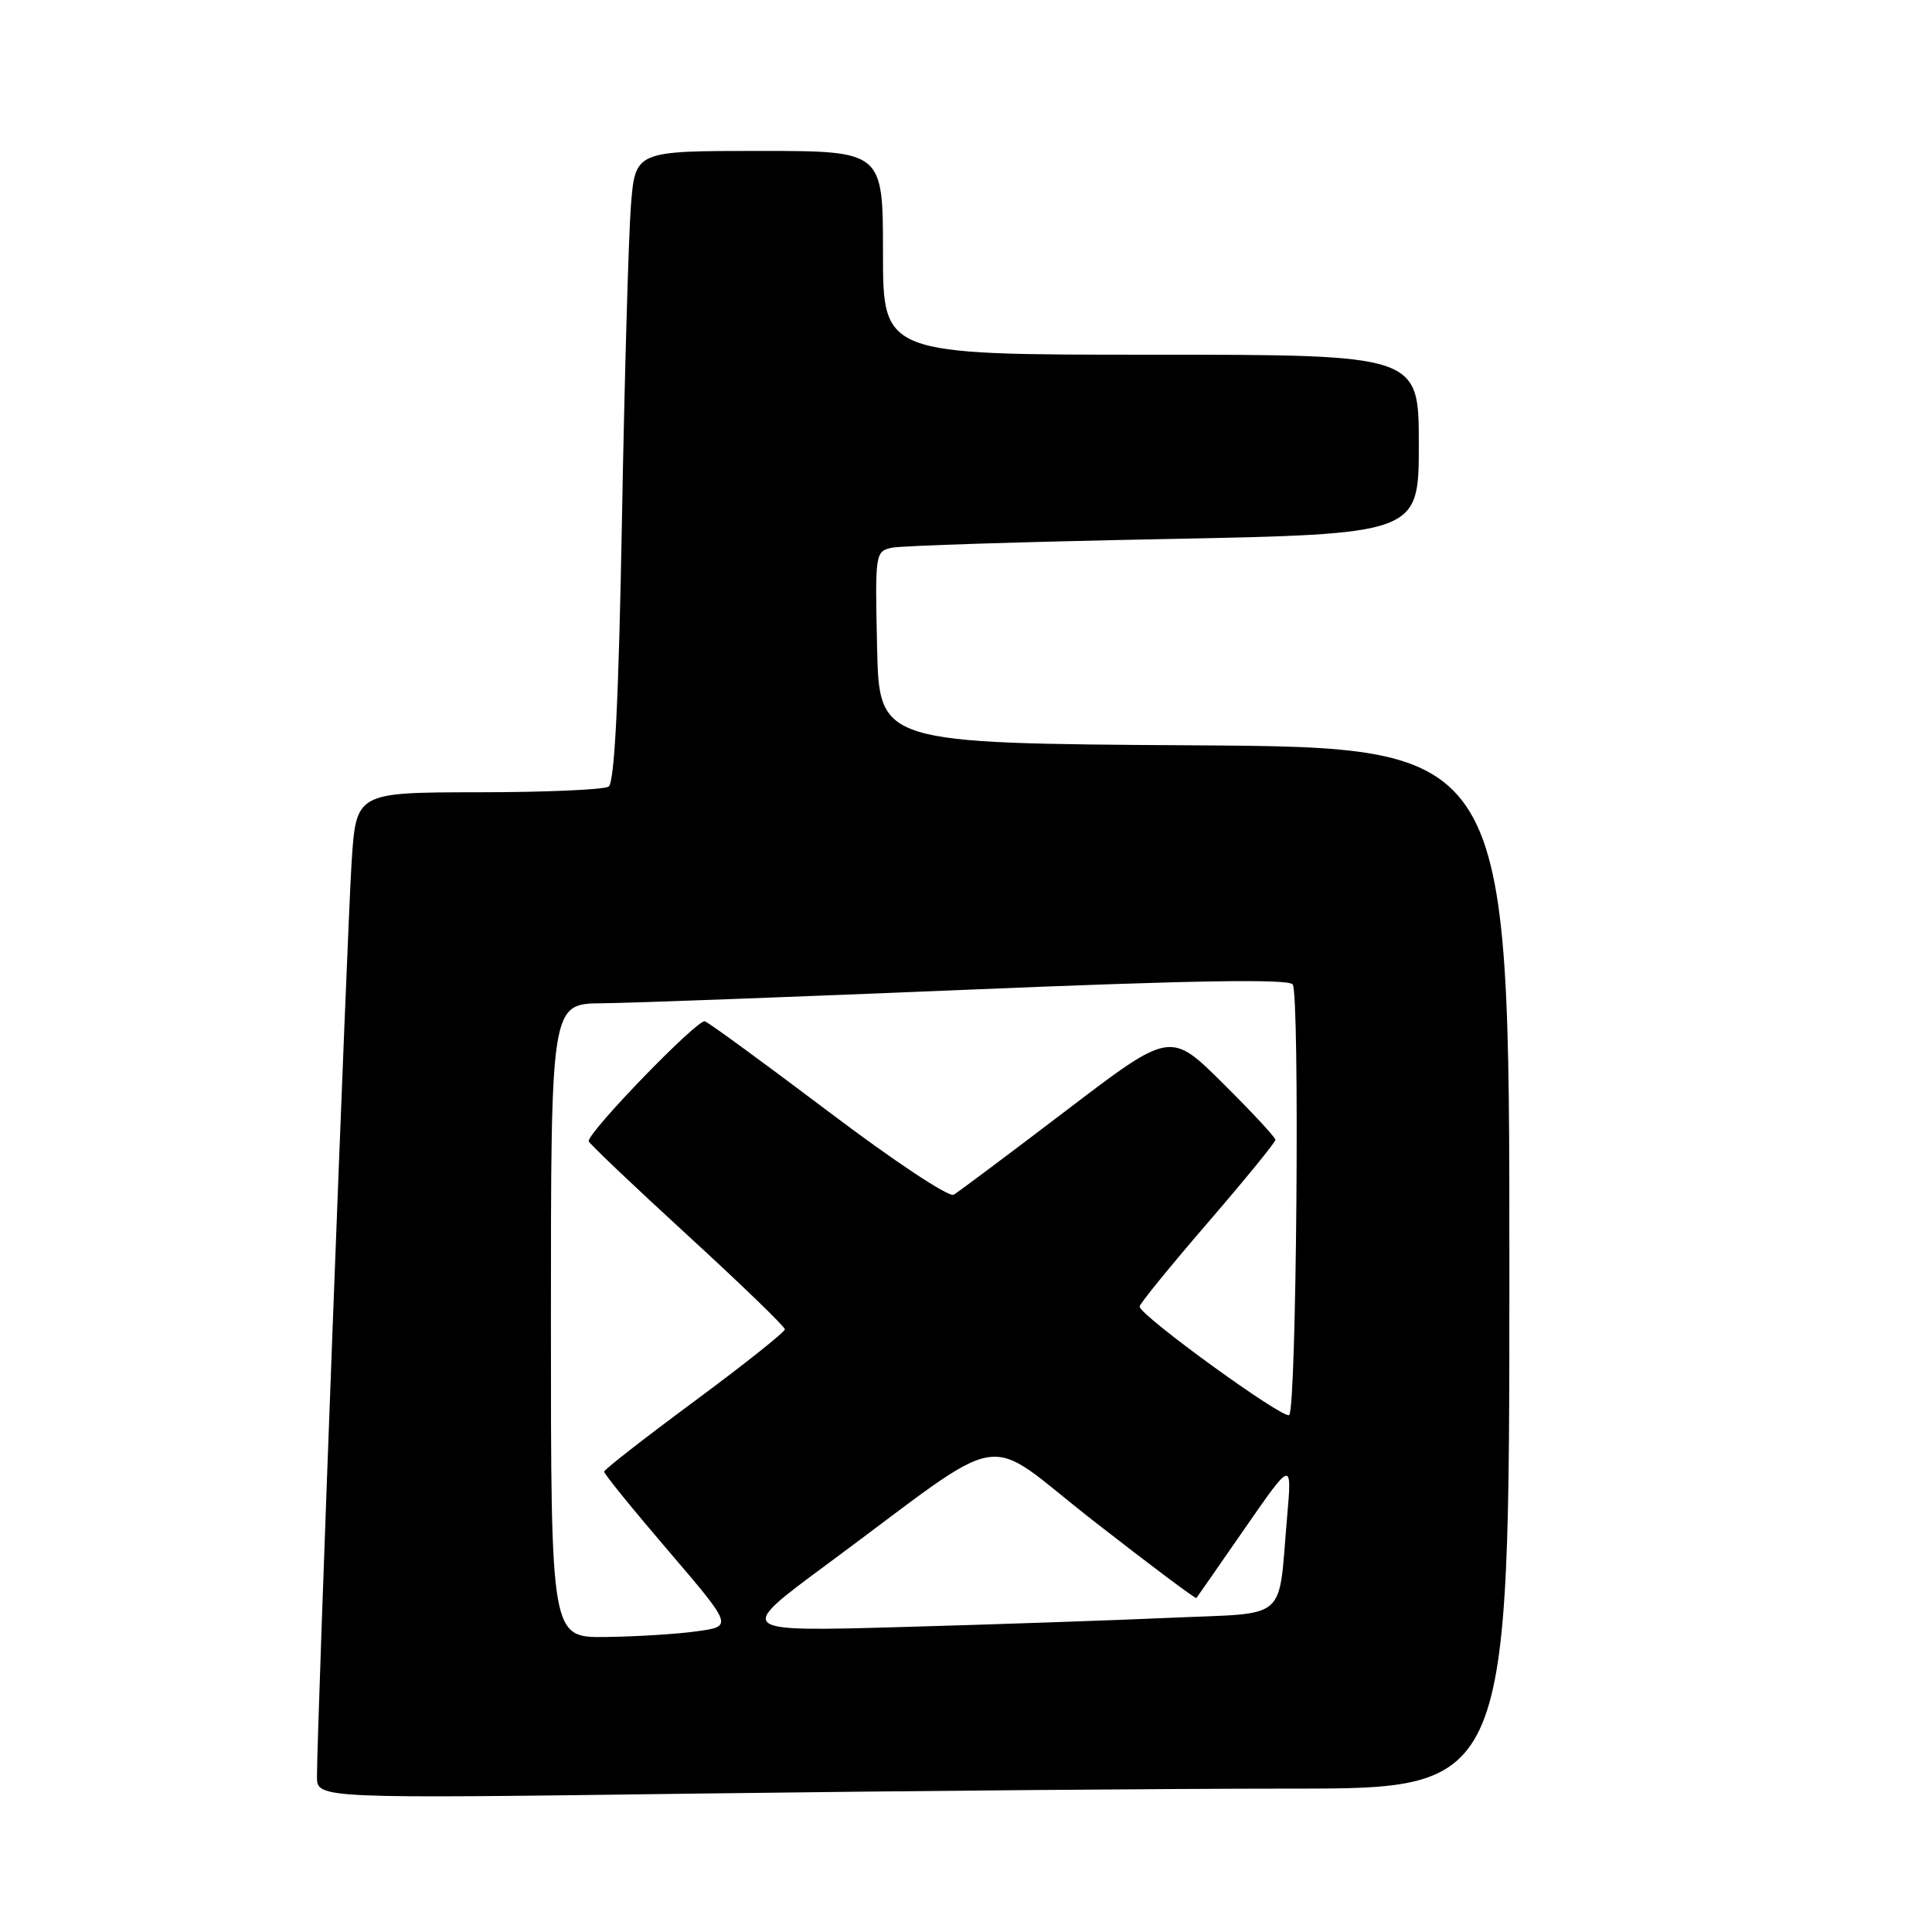 <?xml version="1.0" encoding="UTF-8" standalone="no"?>
<!DOCTYPE svg PUBLIC "-//W3C//DTD SVG 1.1//EN" "http://www.w3.org/Graphics/SVG/1.1/DTD/svg11.dtd" >
<svg xmlns="http://www.w3.org/2000/svg" xmlns:xlink="http://www.w3.org/1999/xlink" version="1.1" viewBox="0 0 256 256">
 <g >
 <path fill="currentColor"
d=" M 171.25 237.00 C 200.00 237.00 200.00 237.00 200.00 168.01 C 200.00 99.02 200.00 99.02 158.25 98.76 C 116.50 98.50 116.50 98.50 116.22 85.78 C 115.94 73.24 115.97 73.05 118.22 72.57 C 119.47 72.31 135.69 71.79 154.25 71.43 C 188.00 70.77 188.00 70.77 188.00 58.88 C 188.00 47.00 188.00 47.00 152.50 47.00 C 117.00 47.00 117.00 47.00 117.00 33.50 C 117.00 20.00 117.00 20.00 100.59 20.00 C 84.17 20.00 84.17 20.00 83.60 27.25 C 83.29 31.24 82.75 50.02 82.41 69.00 C 81.97 93.05 81.43 103.72 80.64 104.23 C 80.01 104.64 72.23 104.98 63.34 104.98 C 47.19 105.00 47.19 105.00 46.59 114.25 C 46.02 123.05 41.99 229.29 42.00 235.41 C 42.00 238.33 42.00 238.33 92.25 237.66 C 119.89 237.30 155.44 237.00 171.25 237.00 Z  M 73.00 175.00 C 73.00 133.00 73.00 133.00 79.75 132.94 C 83.46 132.91 105.40 132.09 128.50 131.13 C 158.01 129.90 170.74 129.69 171.29 130.44 C 172.24 131.70 171.80 186.54 170.83 187.50 C 170.16 188.17 151.00 174.29 151.00 173.12 C 151.00 172.78 155.05 167.80 160.00 162.06 C 164.95 156.32 169.00 151.36 169.00 151.03 C 169.00 150.71 165.87 147.34 162.04 143.54 C 155.08 136.63 155.08 136.63 141.29 147.14 C 133.71 152.91 126.99 157.94 126.37 158.31 C 125.74 158.68 118.37 153.79 109.87 147.36 C 101.41 140.98 94.01 135.56 93.40 135.33 C 92.47 134.97 78.00 149.90 78.00 151.21 C 78.00 151.46 83.85 157.02 91.00 163.58 C 98.15 170.13 104.00 175.79 104.00 176.14 C 104.00 176.50 98.62 180.78 92.04 185.65 C 85.46 190.52 80.06 194.72 80.05 195.00 C 80.03 195.28 83.86 200.00 88.57 205.50 C 97.12 215.50 97.12 215.50 92.31 216.16 C 89.66 216.53 84.24 216.86 80.25 216.91 C 73.00 217.00 73.00 217.00 73.00 175.00 Z  M 109.50 207.34 C 134.40 188.94 129.71 189.70 144.95 201.57 C 152.31 207.31 158.42 211.89 158.53 211.75 C 158.64 211.61 161.53 207.45 164.96 202.50 C 171.20 193.50 171.20 193.50 170.55 201.00 C 169.32 215.06 170.94 213.66 155.20 214.36 C 147.66 214.70 131.60 215.25 119.50 215.59 C 97.50 216.21 97.50 216.21 109.50 207.34 Z "/>
</g>
</svg>